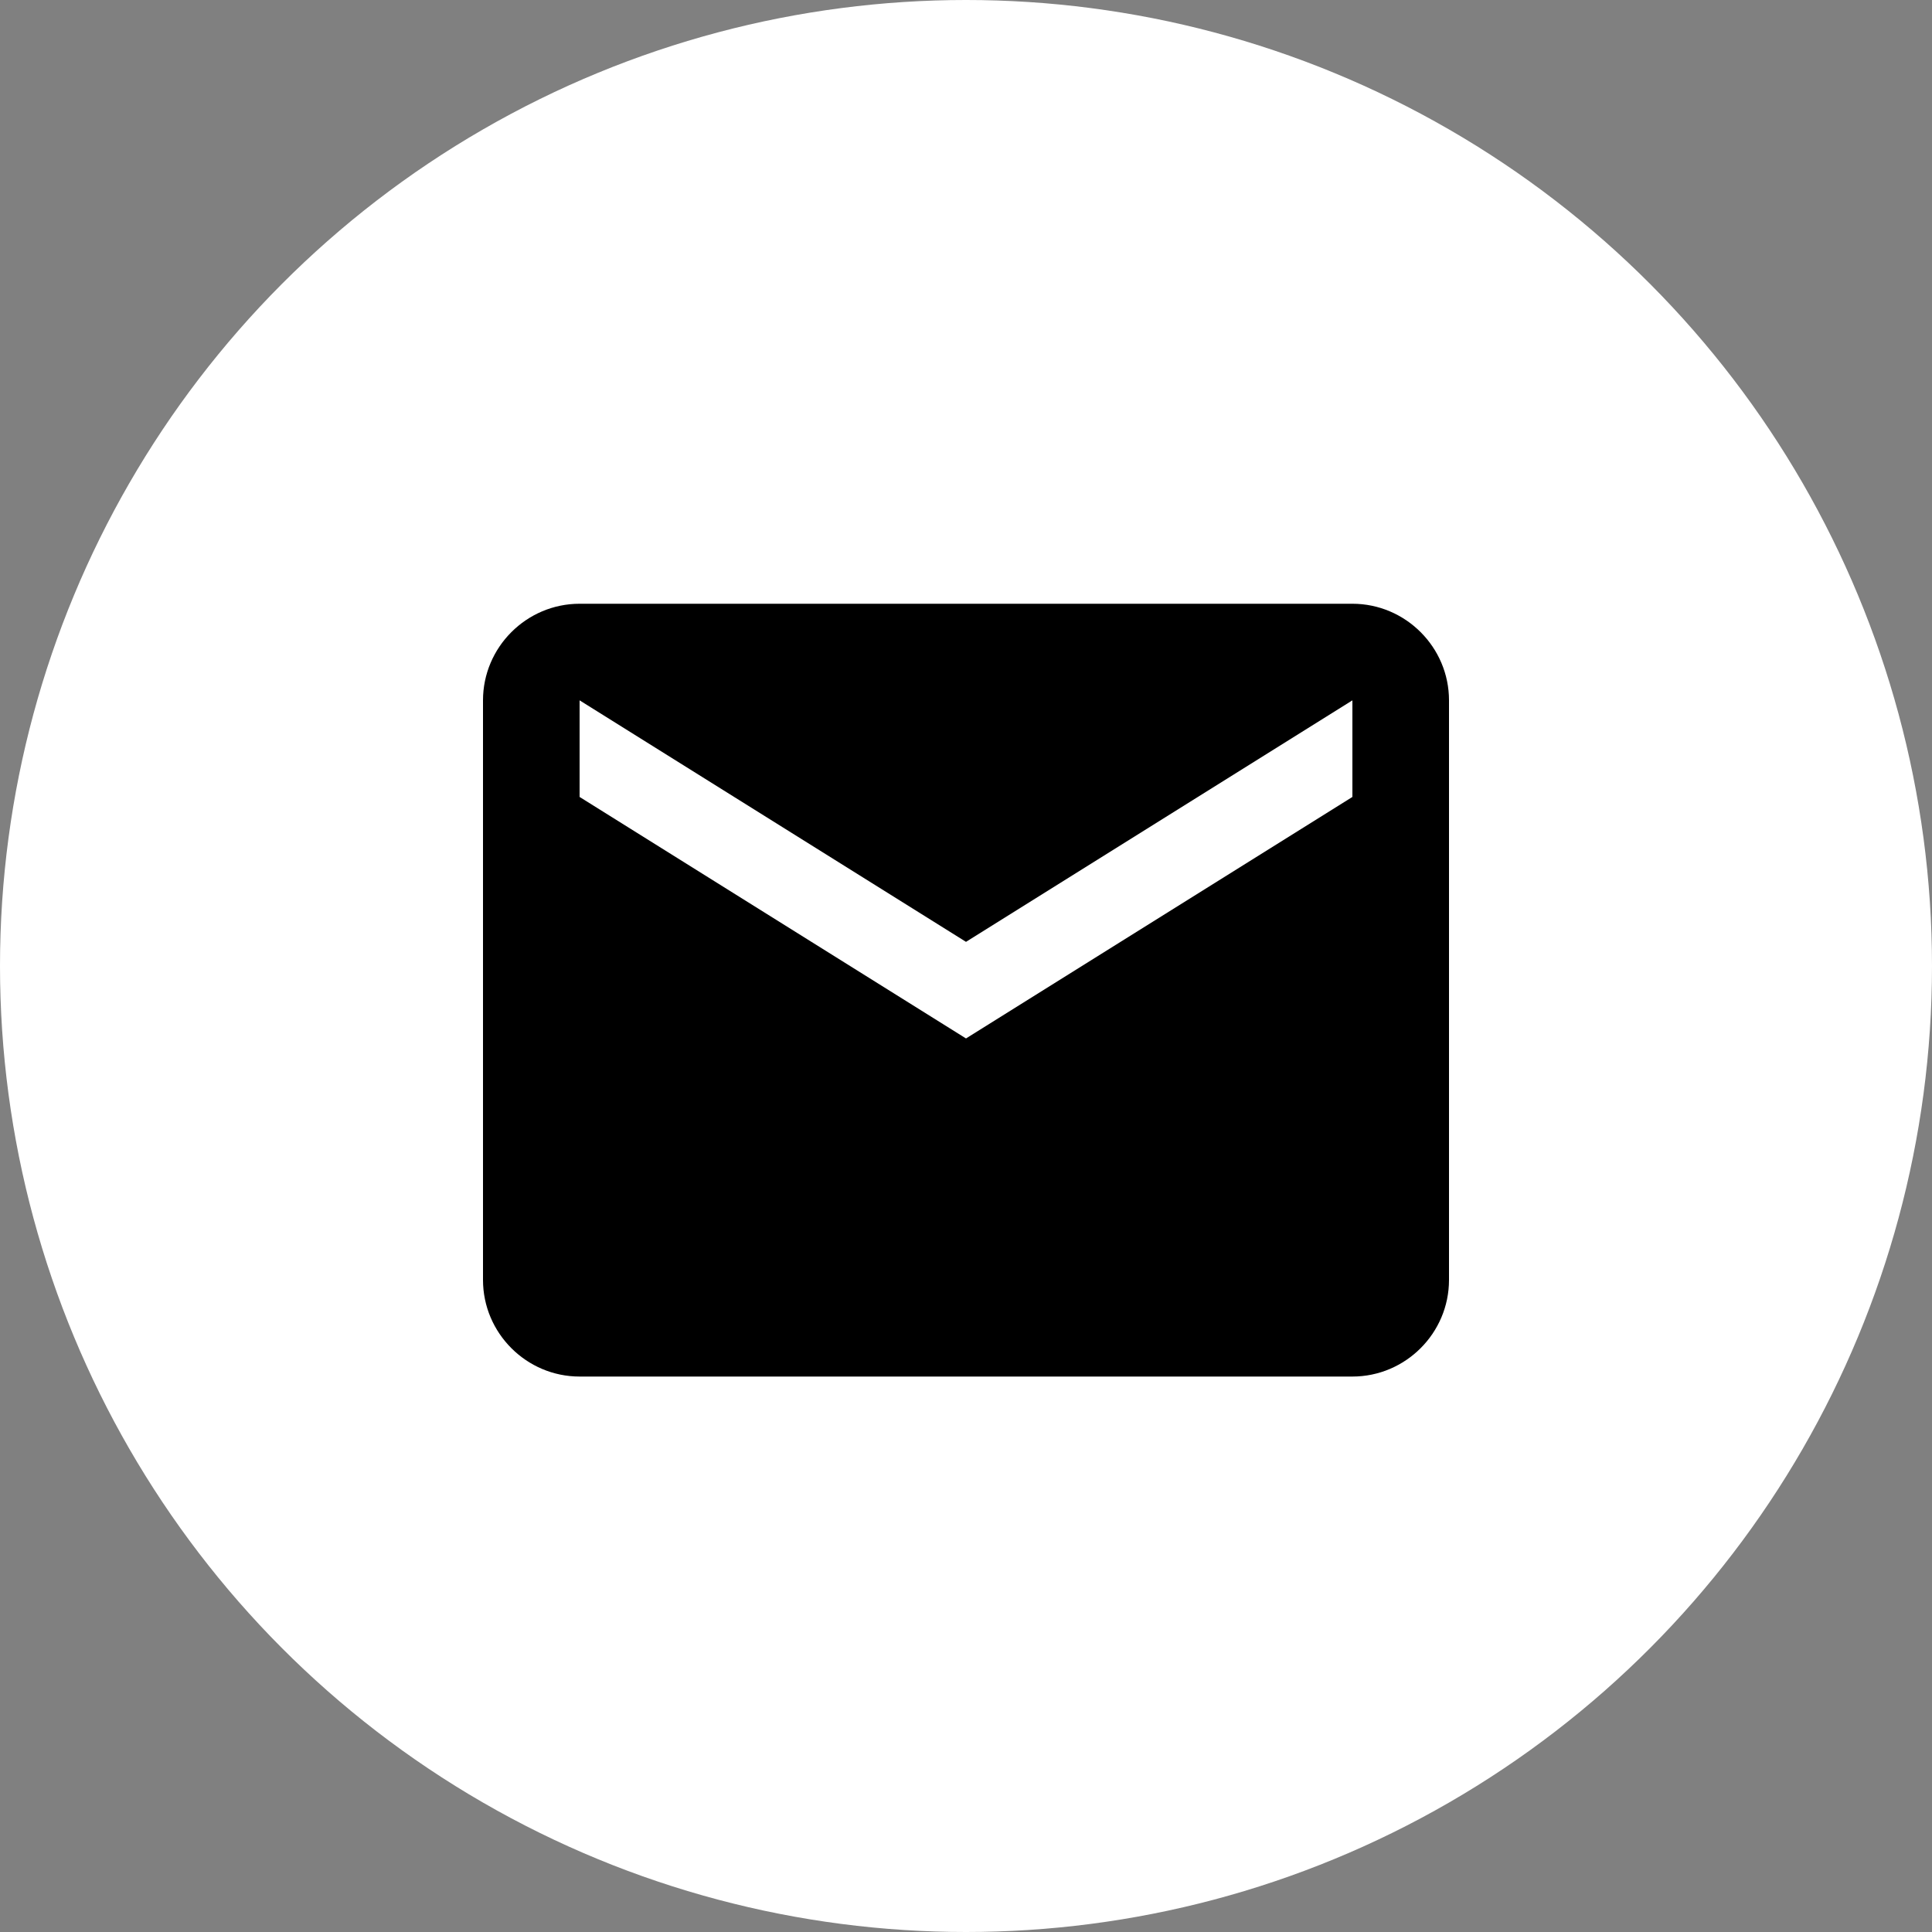 <svg width="32" height="32" viewBox="0 0 32 32" fill="none" xmlns="http://www.w3.org/2000/svg">
<rect x="0" y="0" width="32" height="32" fill="#808080" stroke="none"/>
<circle cx="16" cy="16" r="16" fill="white"/>
<path fill-rule="evenodd" clip-rule="evenodd" d="M22.4 10H9.6C8.72 10 8 10.72 8 11.6V21.2C8 22.08 8.72 22.8 9.6 22.8H22.4C23.28 22.8 24 22.08 24 21.2V11.6C24 10.72 23.28 10 22.4 10ZM22.4 13.2L16 17.2L9.6 13.2V11.6L16 15.6L22.4 11.6V13.2Z" fill="black"/>
</svg>
